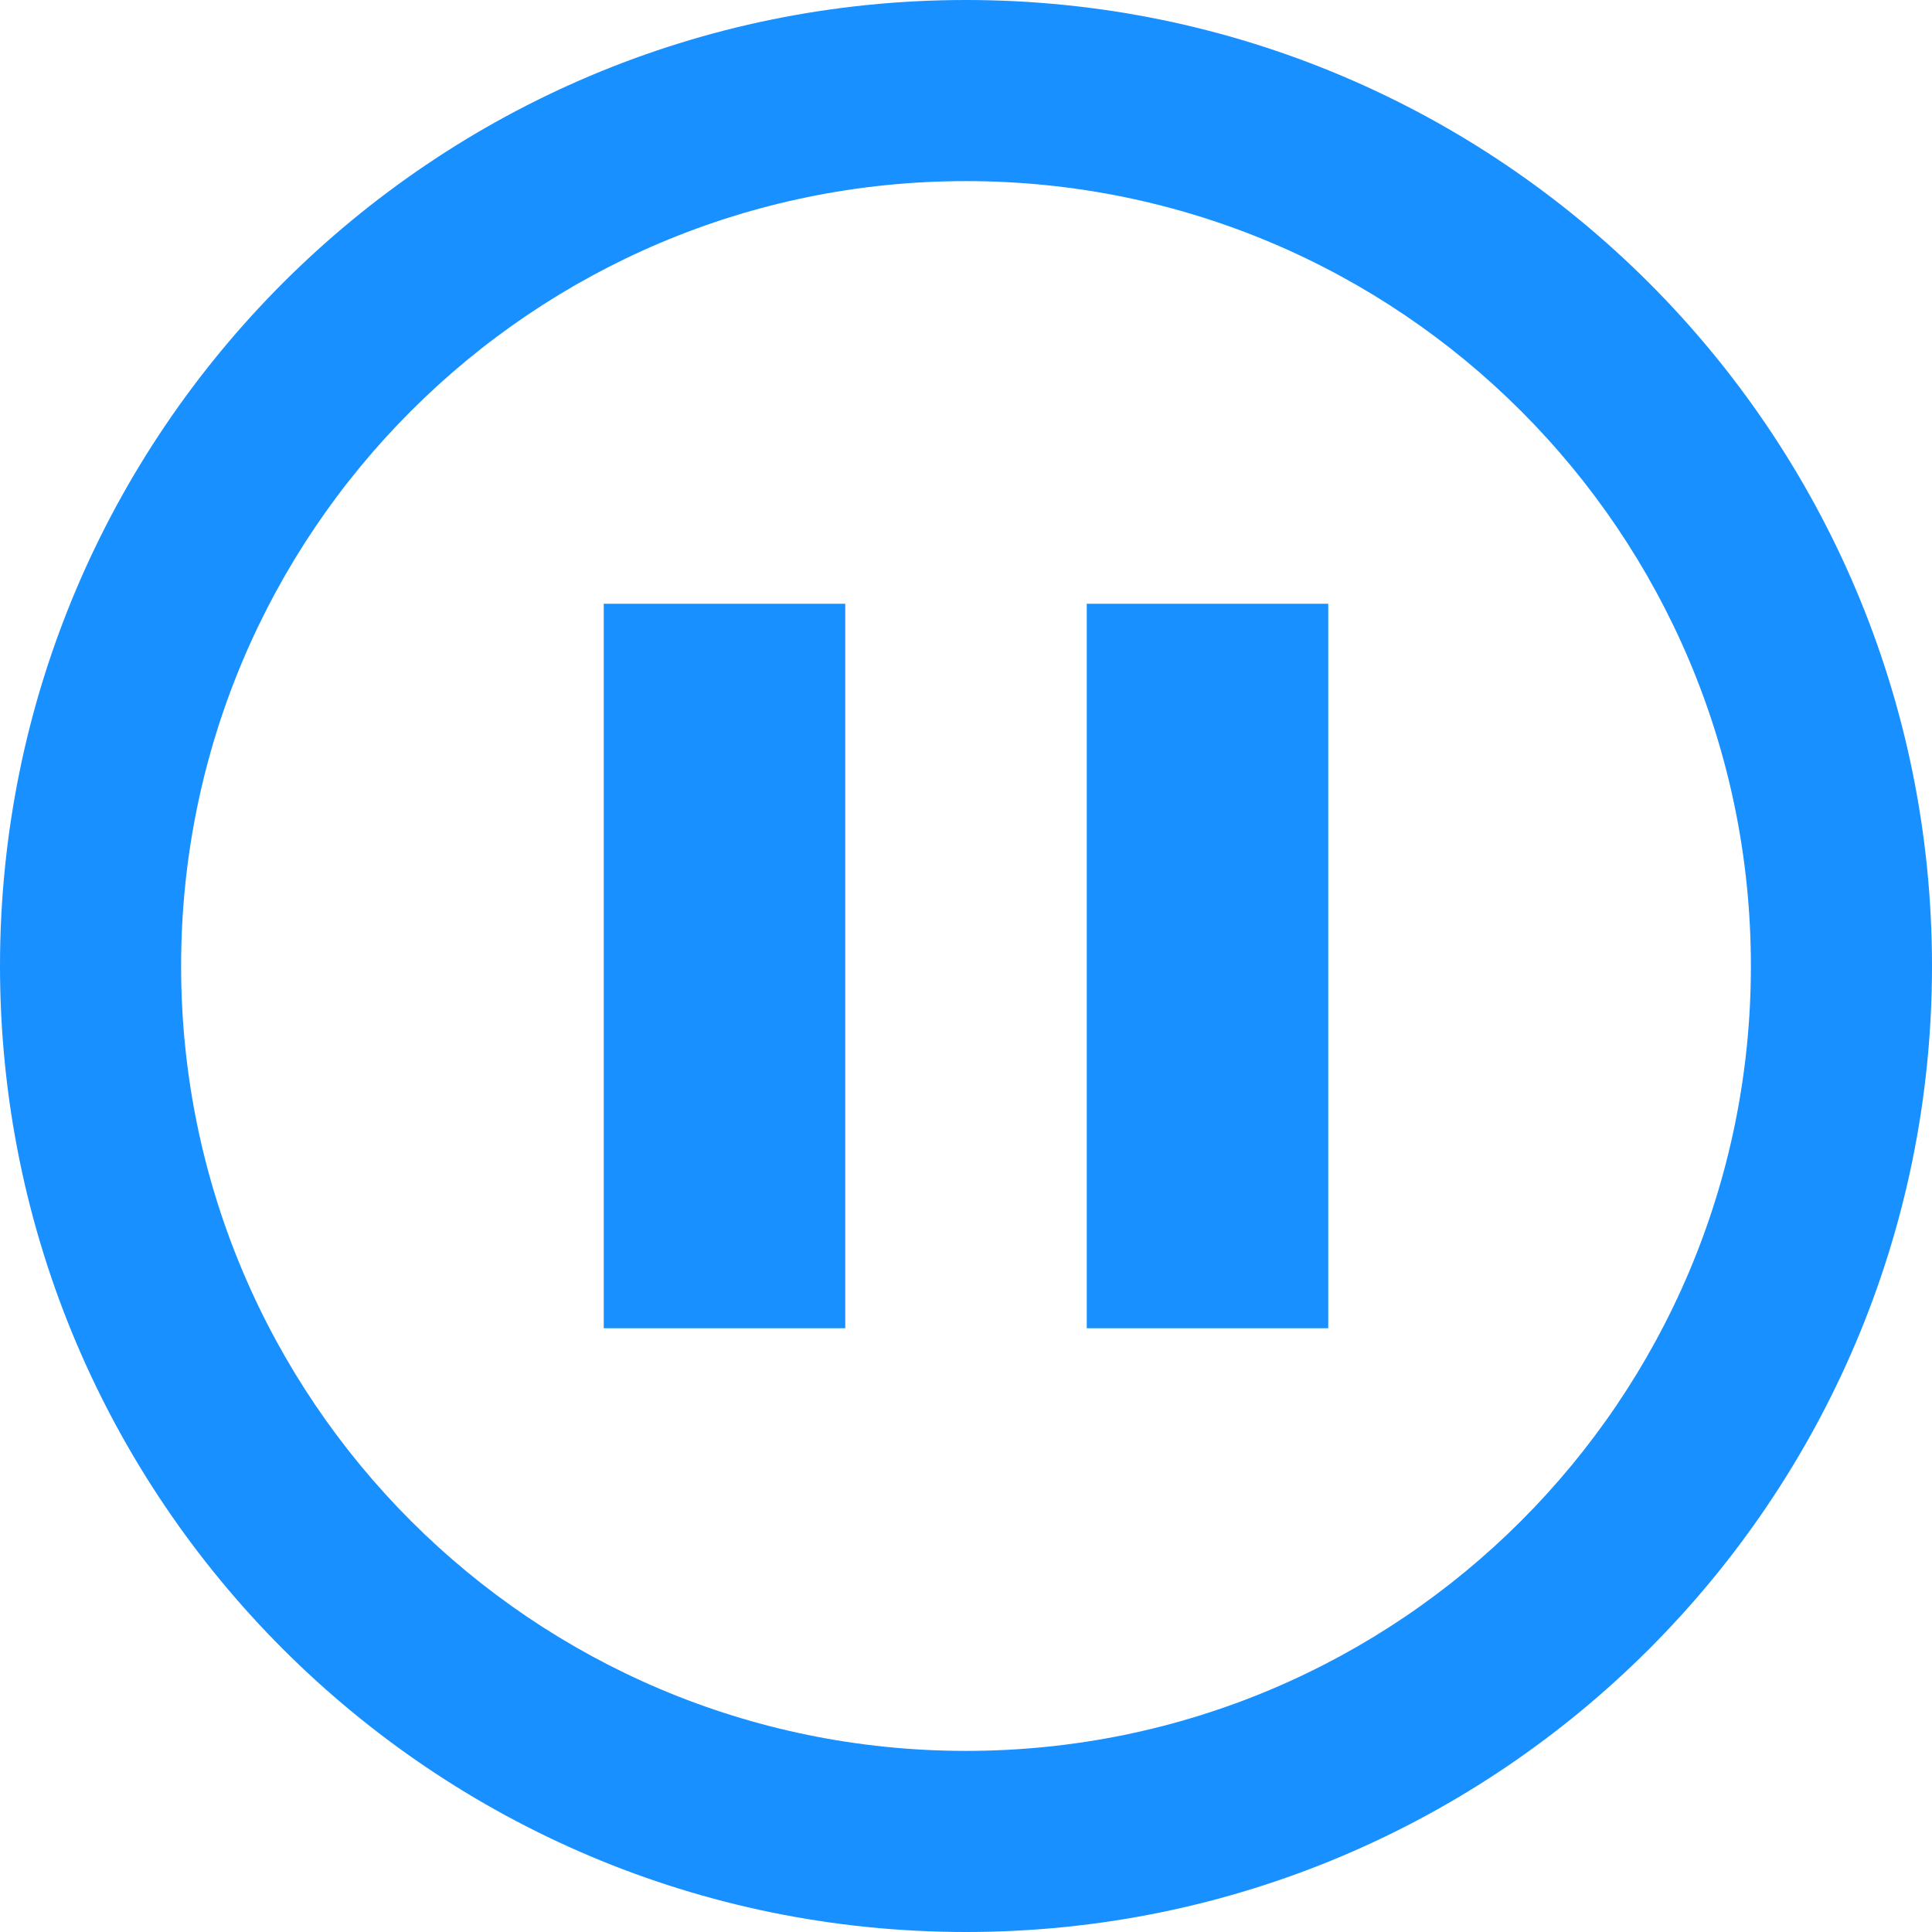<svg t="1599042738870" class="icon" viewBox="0 0 1024 1024" version="1.1" xmlns="http://www.w3.org/2000/svg" p-id="5979" width="48" height="48"><path d="M512 0c-282.767 0-512 229.233-512 512s229.233 512 512 512 512-229.233 512-512-229.233-512-512-512zM512 928.01c-229.745 0-416.01-186.245-416.01-416.01s186.245-416.01 416.01-416.01 416.01 186.245 416.01 416.01-186.245 416.01-416.01 416.01zM320 320l128 0 0 384-128 0zM576 320l128 0 0 384-128 0z" p-id="5980" fill="#1890ff"></path></svg>